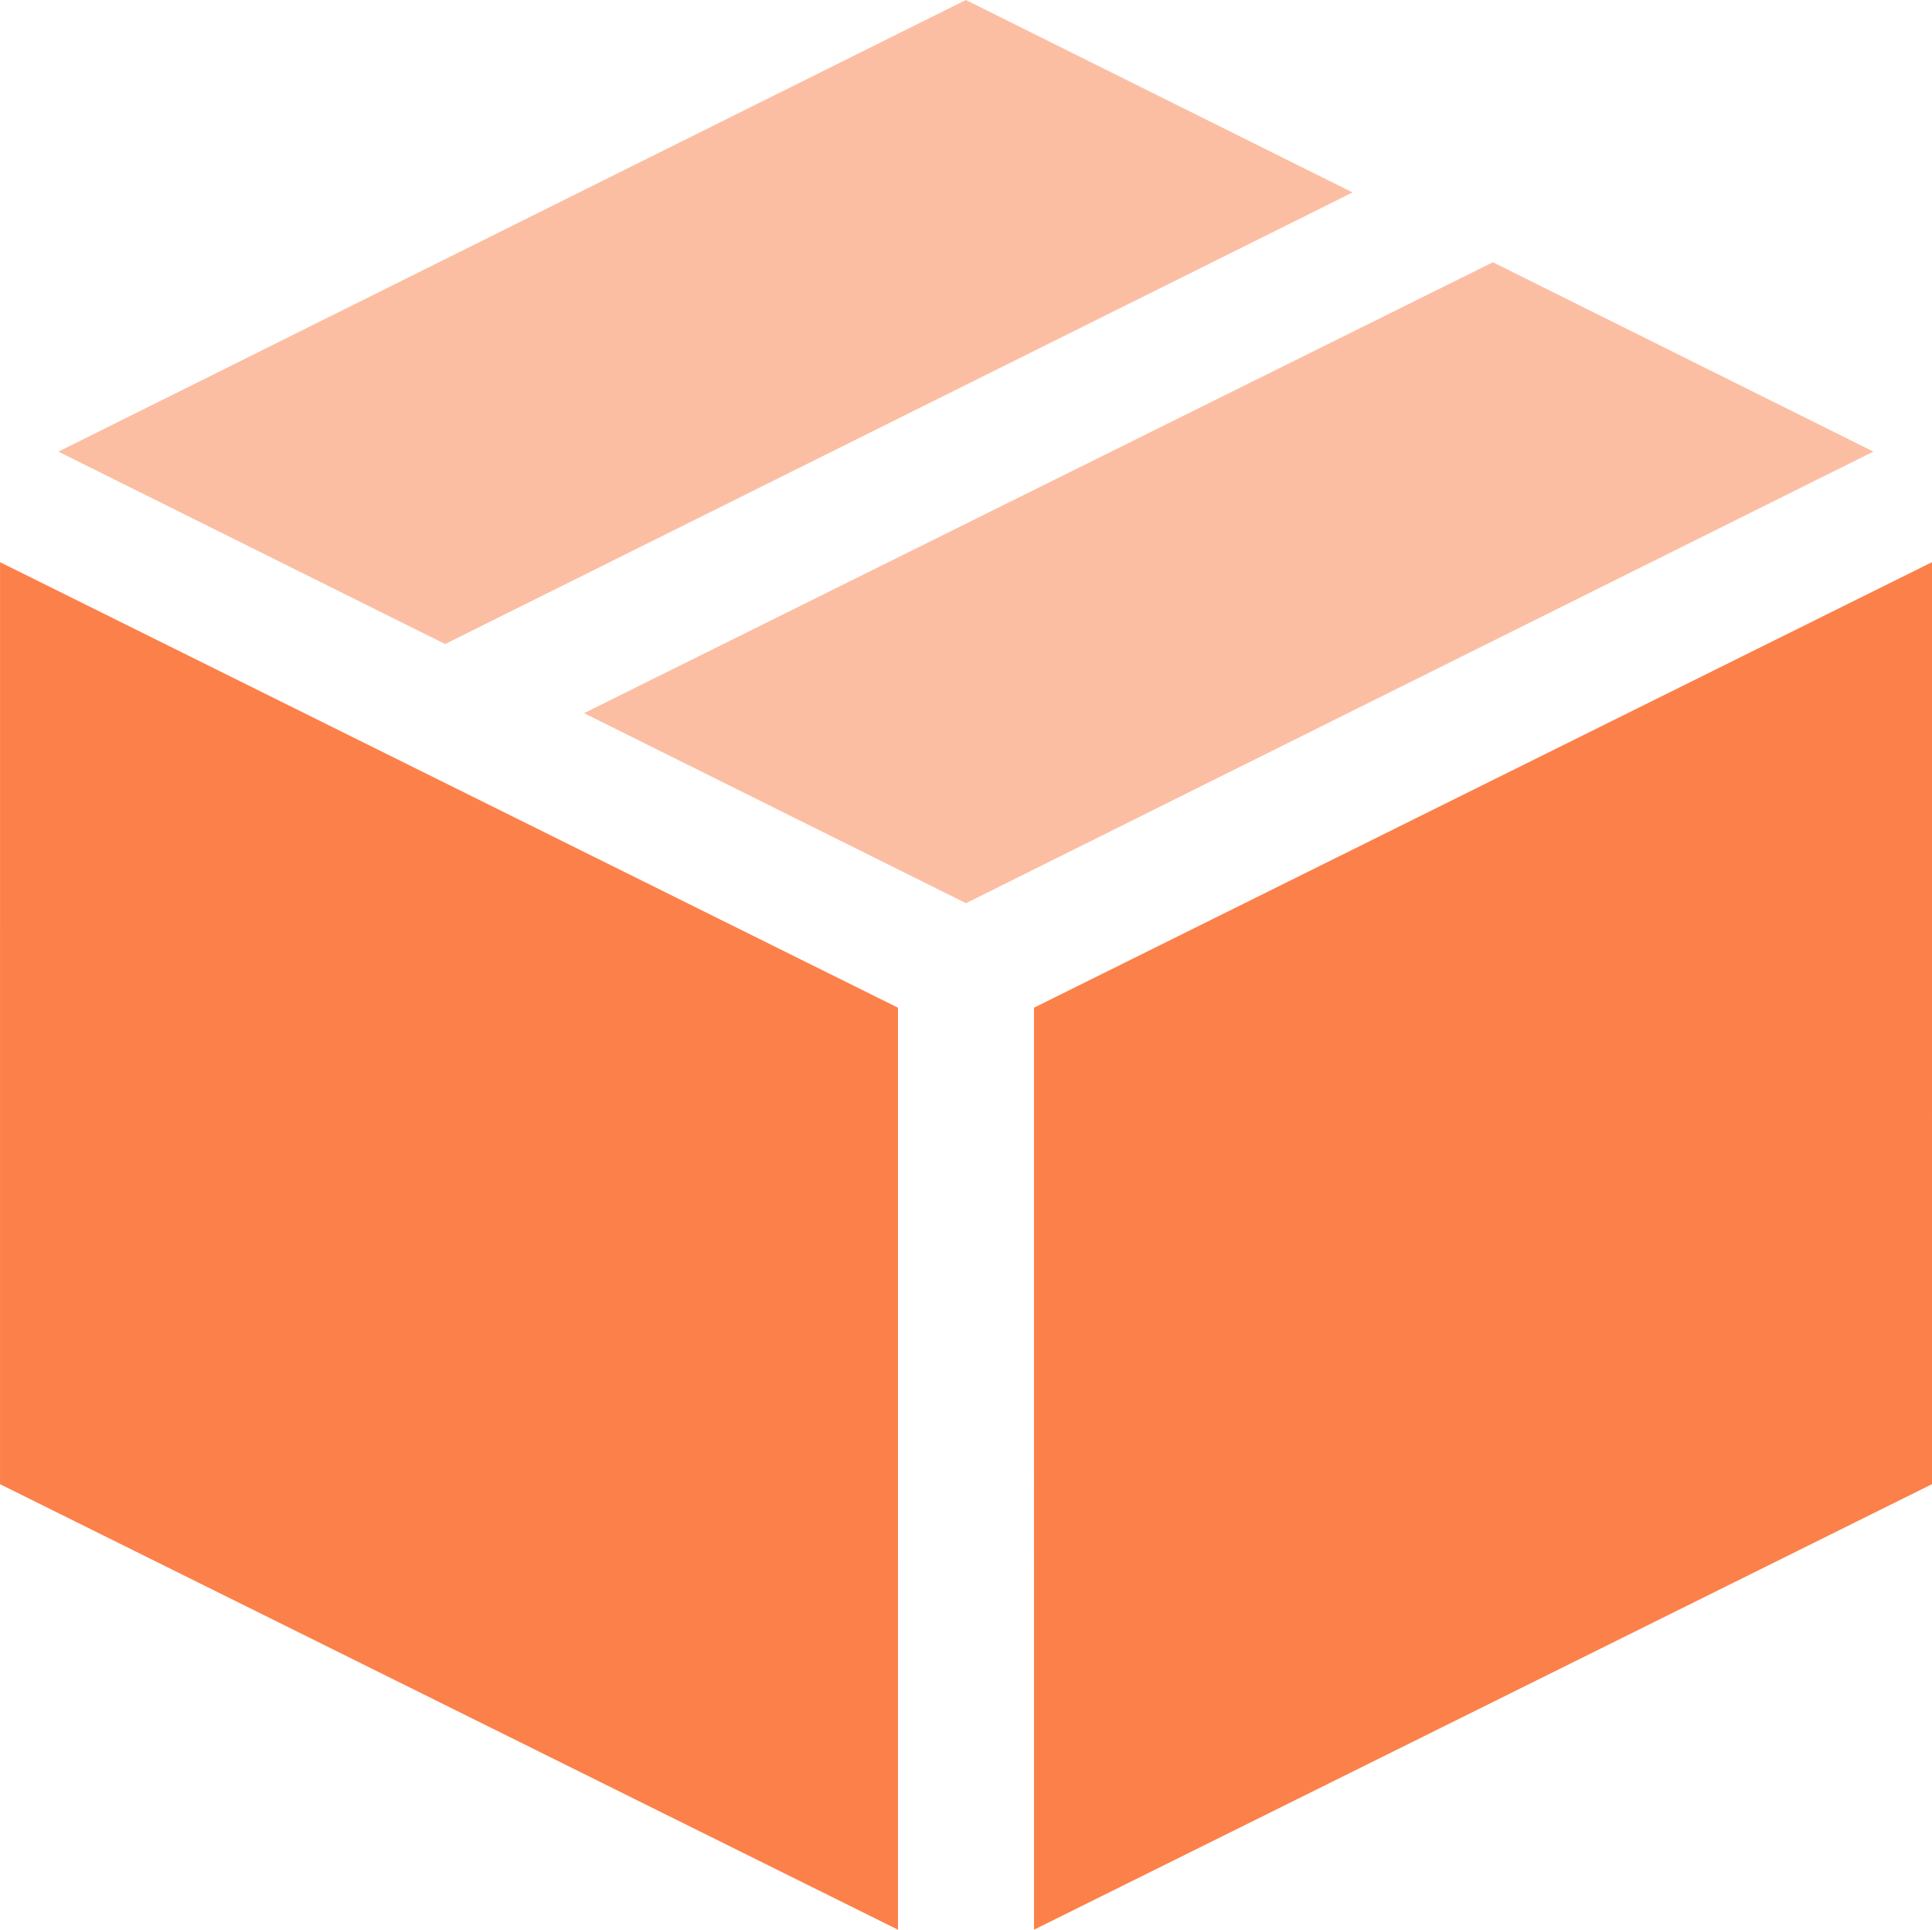 <?xml version="1.0" standalone="no"?>
<!DOCTYPE svg PUBLIC "-//W3C//DTD SVG 1.1//EN" "http://www.w3.org/Graphics/SVG/1.1/DTD/svg11.dtd">
<!--Generator: Xara Designer (www.xara.com), SVG filter version: 6.6.0.9-->
<svg fill="none" fill-rule="evenodd" stroke="black" stroke-width="0.501" stroke-linejoin="bevel" stroke-miterlimit="10" font-family="Times New Roman" font-size="16" style="font-variant-ligatures:none" xmlns:xlink="http://www.w3.org/1999/xlink" xmlns="http://www.w3.org/2000/svg" version="1.1" overflow="visible" width="161.406pt" height="161.187pt" viewBox="706.81 -532.481 161.406 161.187">
 <defs>
  <style type="text/css">@import url('https://themes.googleusercontent.com/fonts/css?family=Open Sans:400,600');</style>
 </defs>
 <g id="Layer 1" transform="scale(1 -1)">
  <g id="Group" stroke-linejoin="miter" stroke-linecap="round" stroke="none">
   <rect x="-38.507" y="-37.509" width="77.015" height="75.019" transform="translate(744.321 428.409) rotate(-90.001) skewX(26.384)" fill="#fc804a"/>
   <rect x="-38.507" y="-37.51" width="77.015" height="75.021" transform="translate(830.705 428.409) rotate(-89.999) skewX(-26.383)" fill="#fc804a"/>
   <path d="M 787.513,457.037 L 755.601,472.91 L 831.53,510.575 L 863.323,494.76 L 787.513,457.037 Z" fill="#fcbea3" marker-start="none" marker-end="none"/>
   <path d="M 743.999,478.683 L 711.689,494.756 L 787.499,532.481 L 819.809,516.407 L 743.999,478.683 Z" fill="#fcbea3" marker-start="none" marker-end="none"/>
  </g>
 </g>
</svg>
